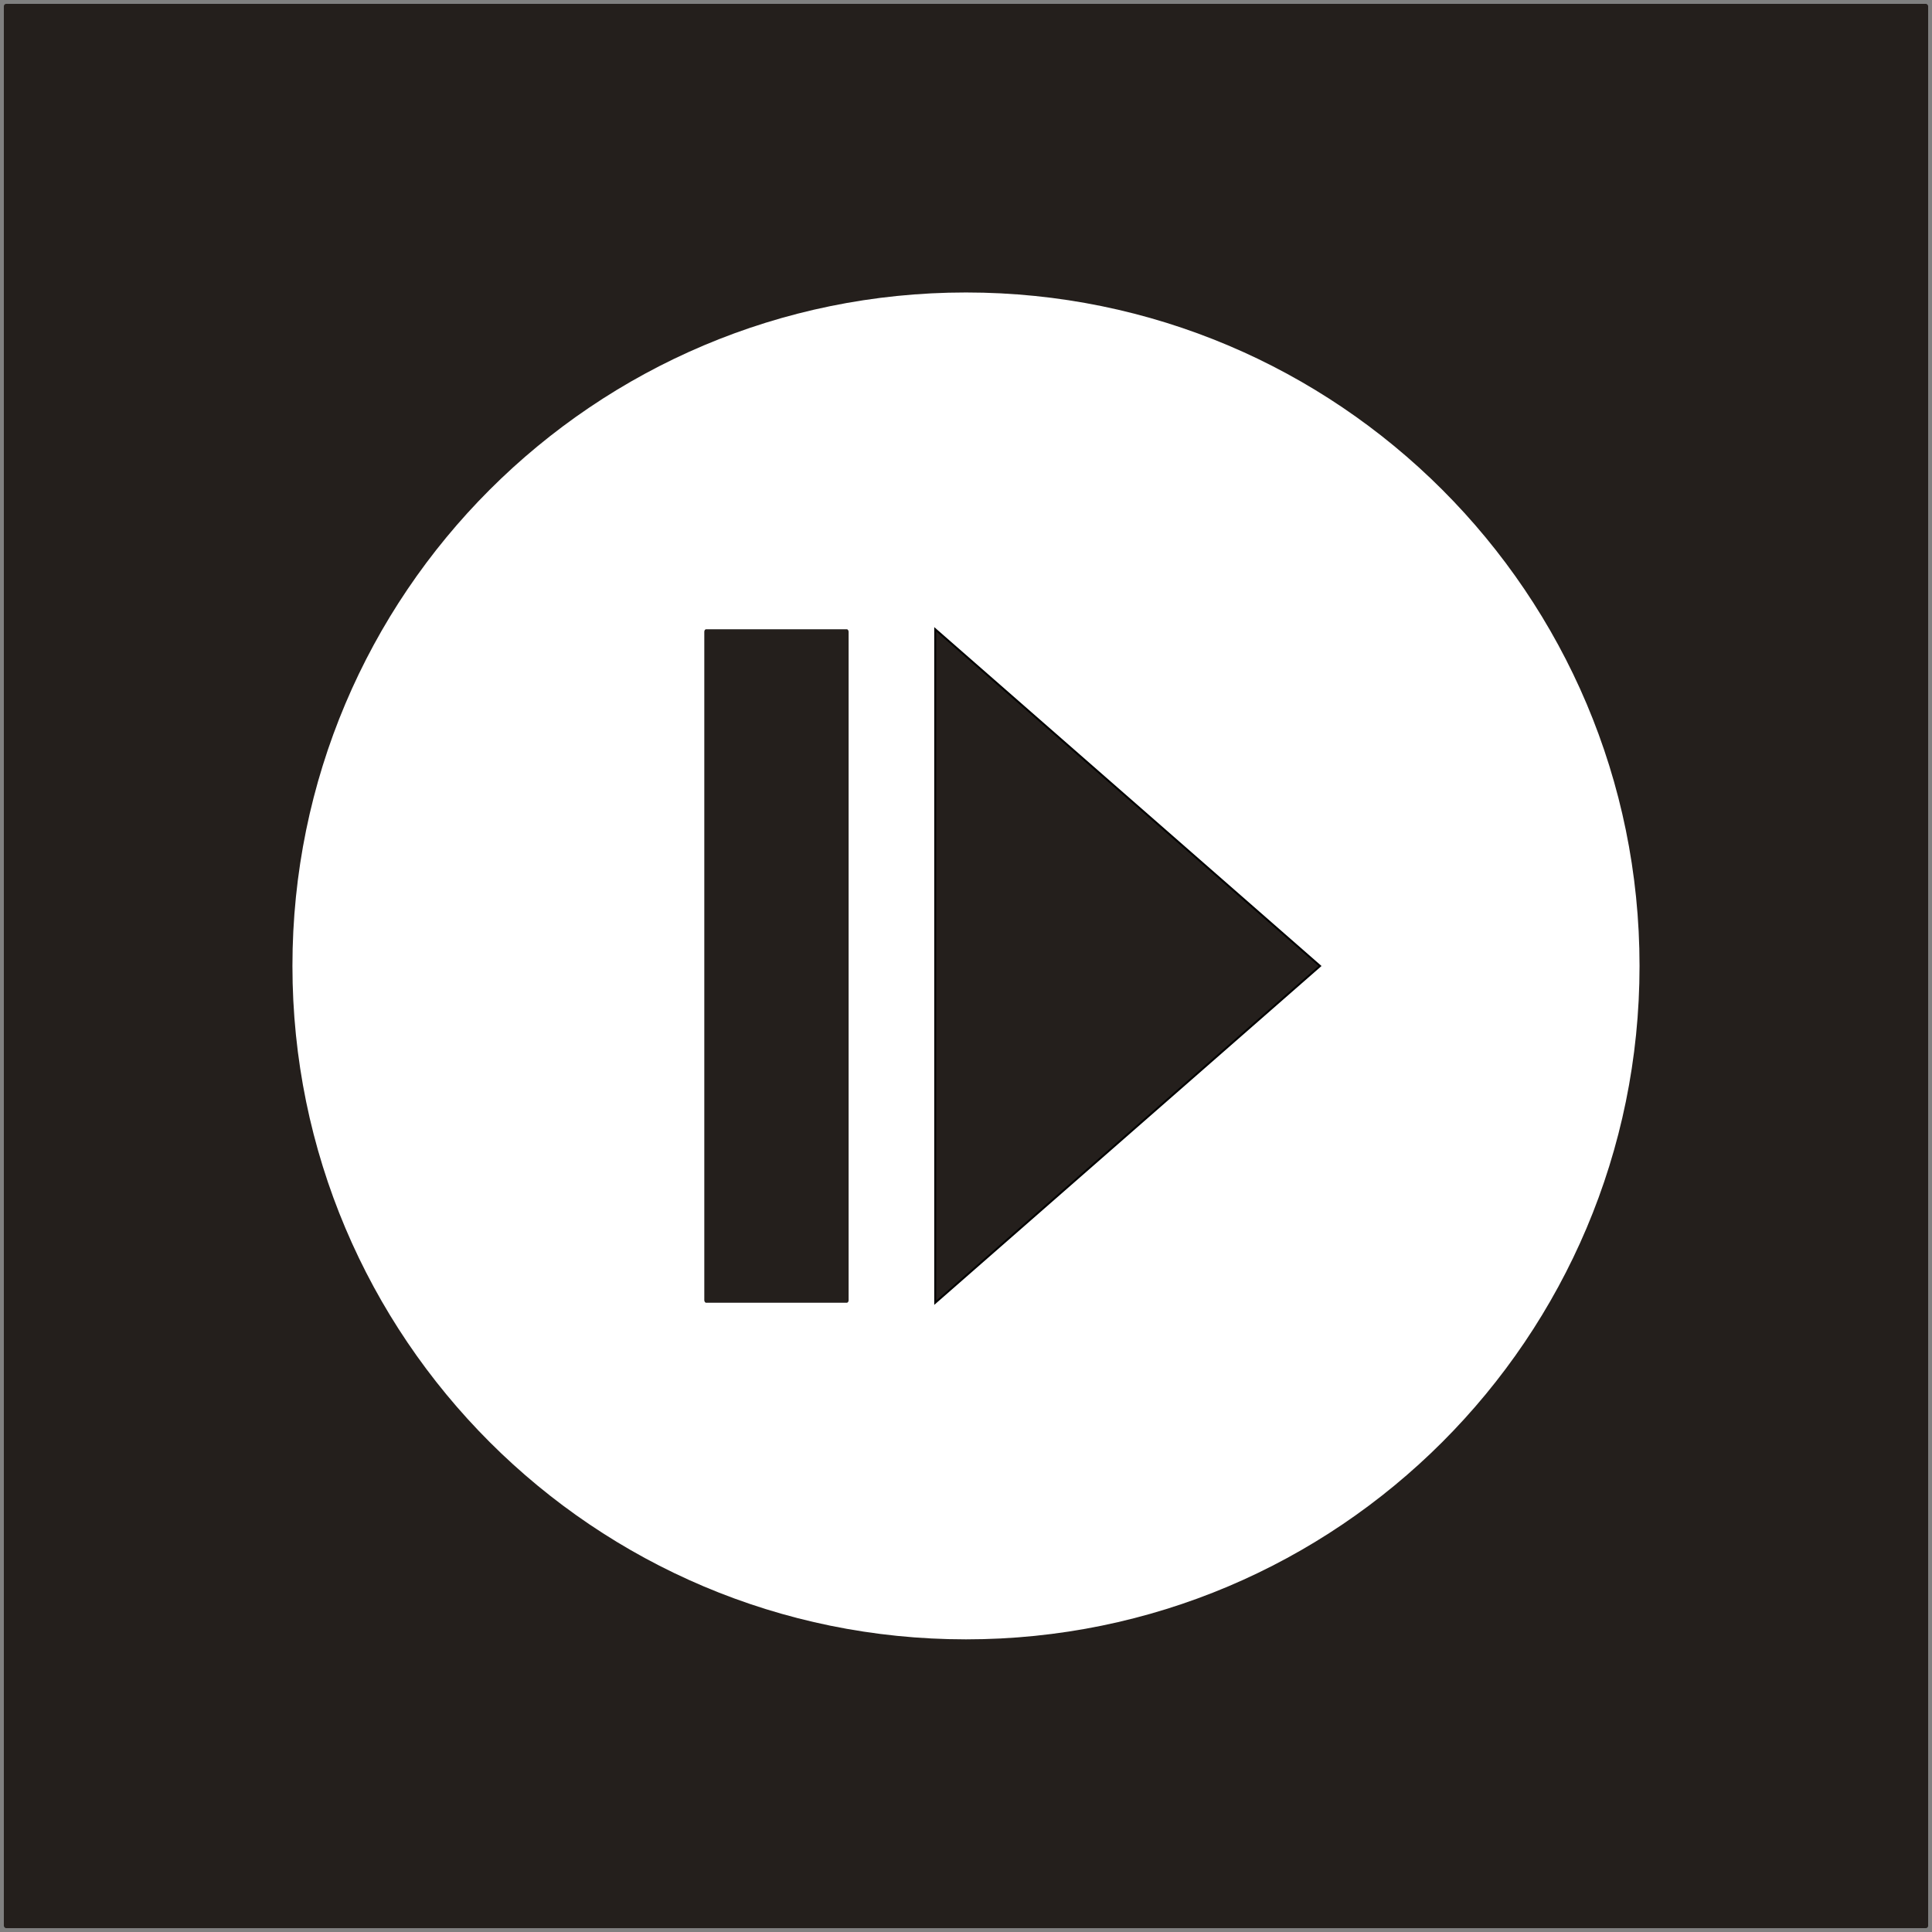 <?xml version="1.0" encoding="UTF-8" standalone="no"?>
<!-- Created with Inkscape (http://www.inkscape.org/) -->

<svg
   xmlns:dc="http://purl.org/dc/elements/1.1/"
   xmlns:cc="http://creativecommons.org/ns#"
   xmlns:rdf="http://www.w3.org/1999/02/22-rdf-syntax-ns#"
   xmlns:svg="http://www.w3.org/2000/svg"
   xmlns="http://www.w3.org/2000/svg"
   xmlns:sodipodi="http://sodipodi.sourceforge.net/DTD/sodipodi-0.dtd"
   xmlns:inkscape="http://www.inkscape.org/namespaces/inkscape"
   width="1004"
   height="1004"
   id="svg2985"
   version="1.1"
   inkscape:version="0.48.5 r10040"
   sodipodi:docname="videos.svg">
  <rect width="100%" height="100%" fill="#808080" stroke="none"/>
  <defs
     id="defs2987" />
  <sodipodi:namedview
     id="base"
     pagecolor="#ffffff"
     bordercolor="#ffffff"
     borderopacity="0.0"
     inkscape:pageopacity="0.0"
     inkscape:pageshadow="0"
     inkscape:zoom="0.35"
     inkscape:cx="852"
     inkscape:cy="522.00014"
     inkscape:document-units="px"
     inkscape:current-layer="layer1"
     showgrid="false"
     inkscape:window-width="1598"
     inkscape:window-height="826"
     inkscape:window-x="0"
     inkscape:window-y="0"
     inkscape:window-maximized="1"
     fit-margin-top="2"
     fit-margin-left="2"
     fit-margin-right="2"
     fit-margin-bottom="2" />
  <g
     inkscape:label="Layer 1"
     inkscape:groupmode="layer"
     id="layer1"
     transform="translate(502,-50.362)">
    <rect
       style="fill:#241f1c;fill-opacity:1;stroke:none"
       id="rect2993"
       width="1000"
       height="1000"
       x="-500"
       y="52.362"
       rx="1.25"
       ry="1.25" />
    <path
       sodipodi:type="arc"
       style="fill:#ffffff;fill-opacity:1;stroke:none"
       id="path3011"
       sodipodi:cx="-85.714287"
       sodipodi:cy="430.93362"
       sodipodi:rx="234.28572"
       sodipodi:ry="341.42856"
       d="m 148.571,430.934 c 0,188.566 -104.893,341.429 -234.286,341.429 -129.392,0 -234.286,-152.863 -234.286,-341.429 0,-188.566 104.893,-341.429 234.286,-341.429 129.392,0 234.286,152.863 234.286,341.429 z"
       transform="matrix(1.494,0,0,1.025,128.049,110.61)" />
    <rect
       style="fill:#241f1c;fill-opacity:1;stroke:none"
       id="rect3015"
       width="75"
       height="350"
       x="-136"
       y="377.362"
       rx="0.938"
       ry="1.32" />
    <path
       style="fill:#241f1c;stroke:#000000;stroke-width:1px;stroke-linecap:butt;stroke-linejoin:miter;stroke-opacity:1"
       d="m -16,377.362 0,350 200,-175 z"
       id="path3017"
       inkscape:connector-curvature="0"
       sodipodi:nodetypes="cccc" />
  </g>
</svg>
